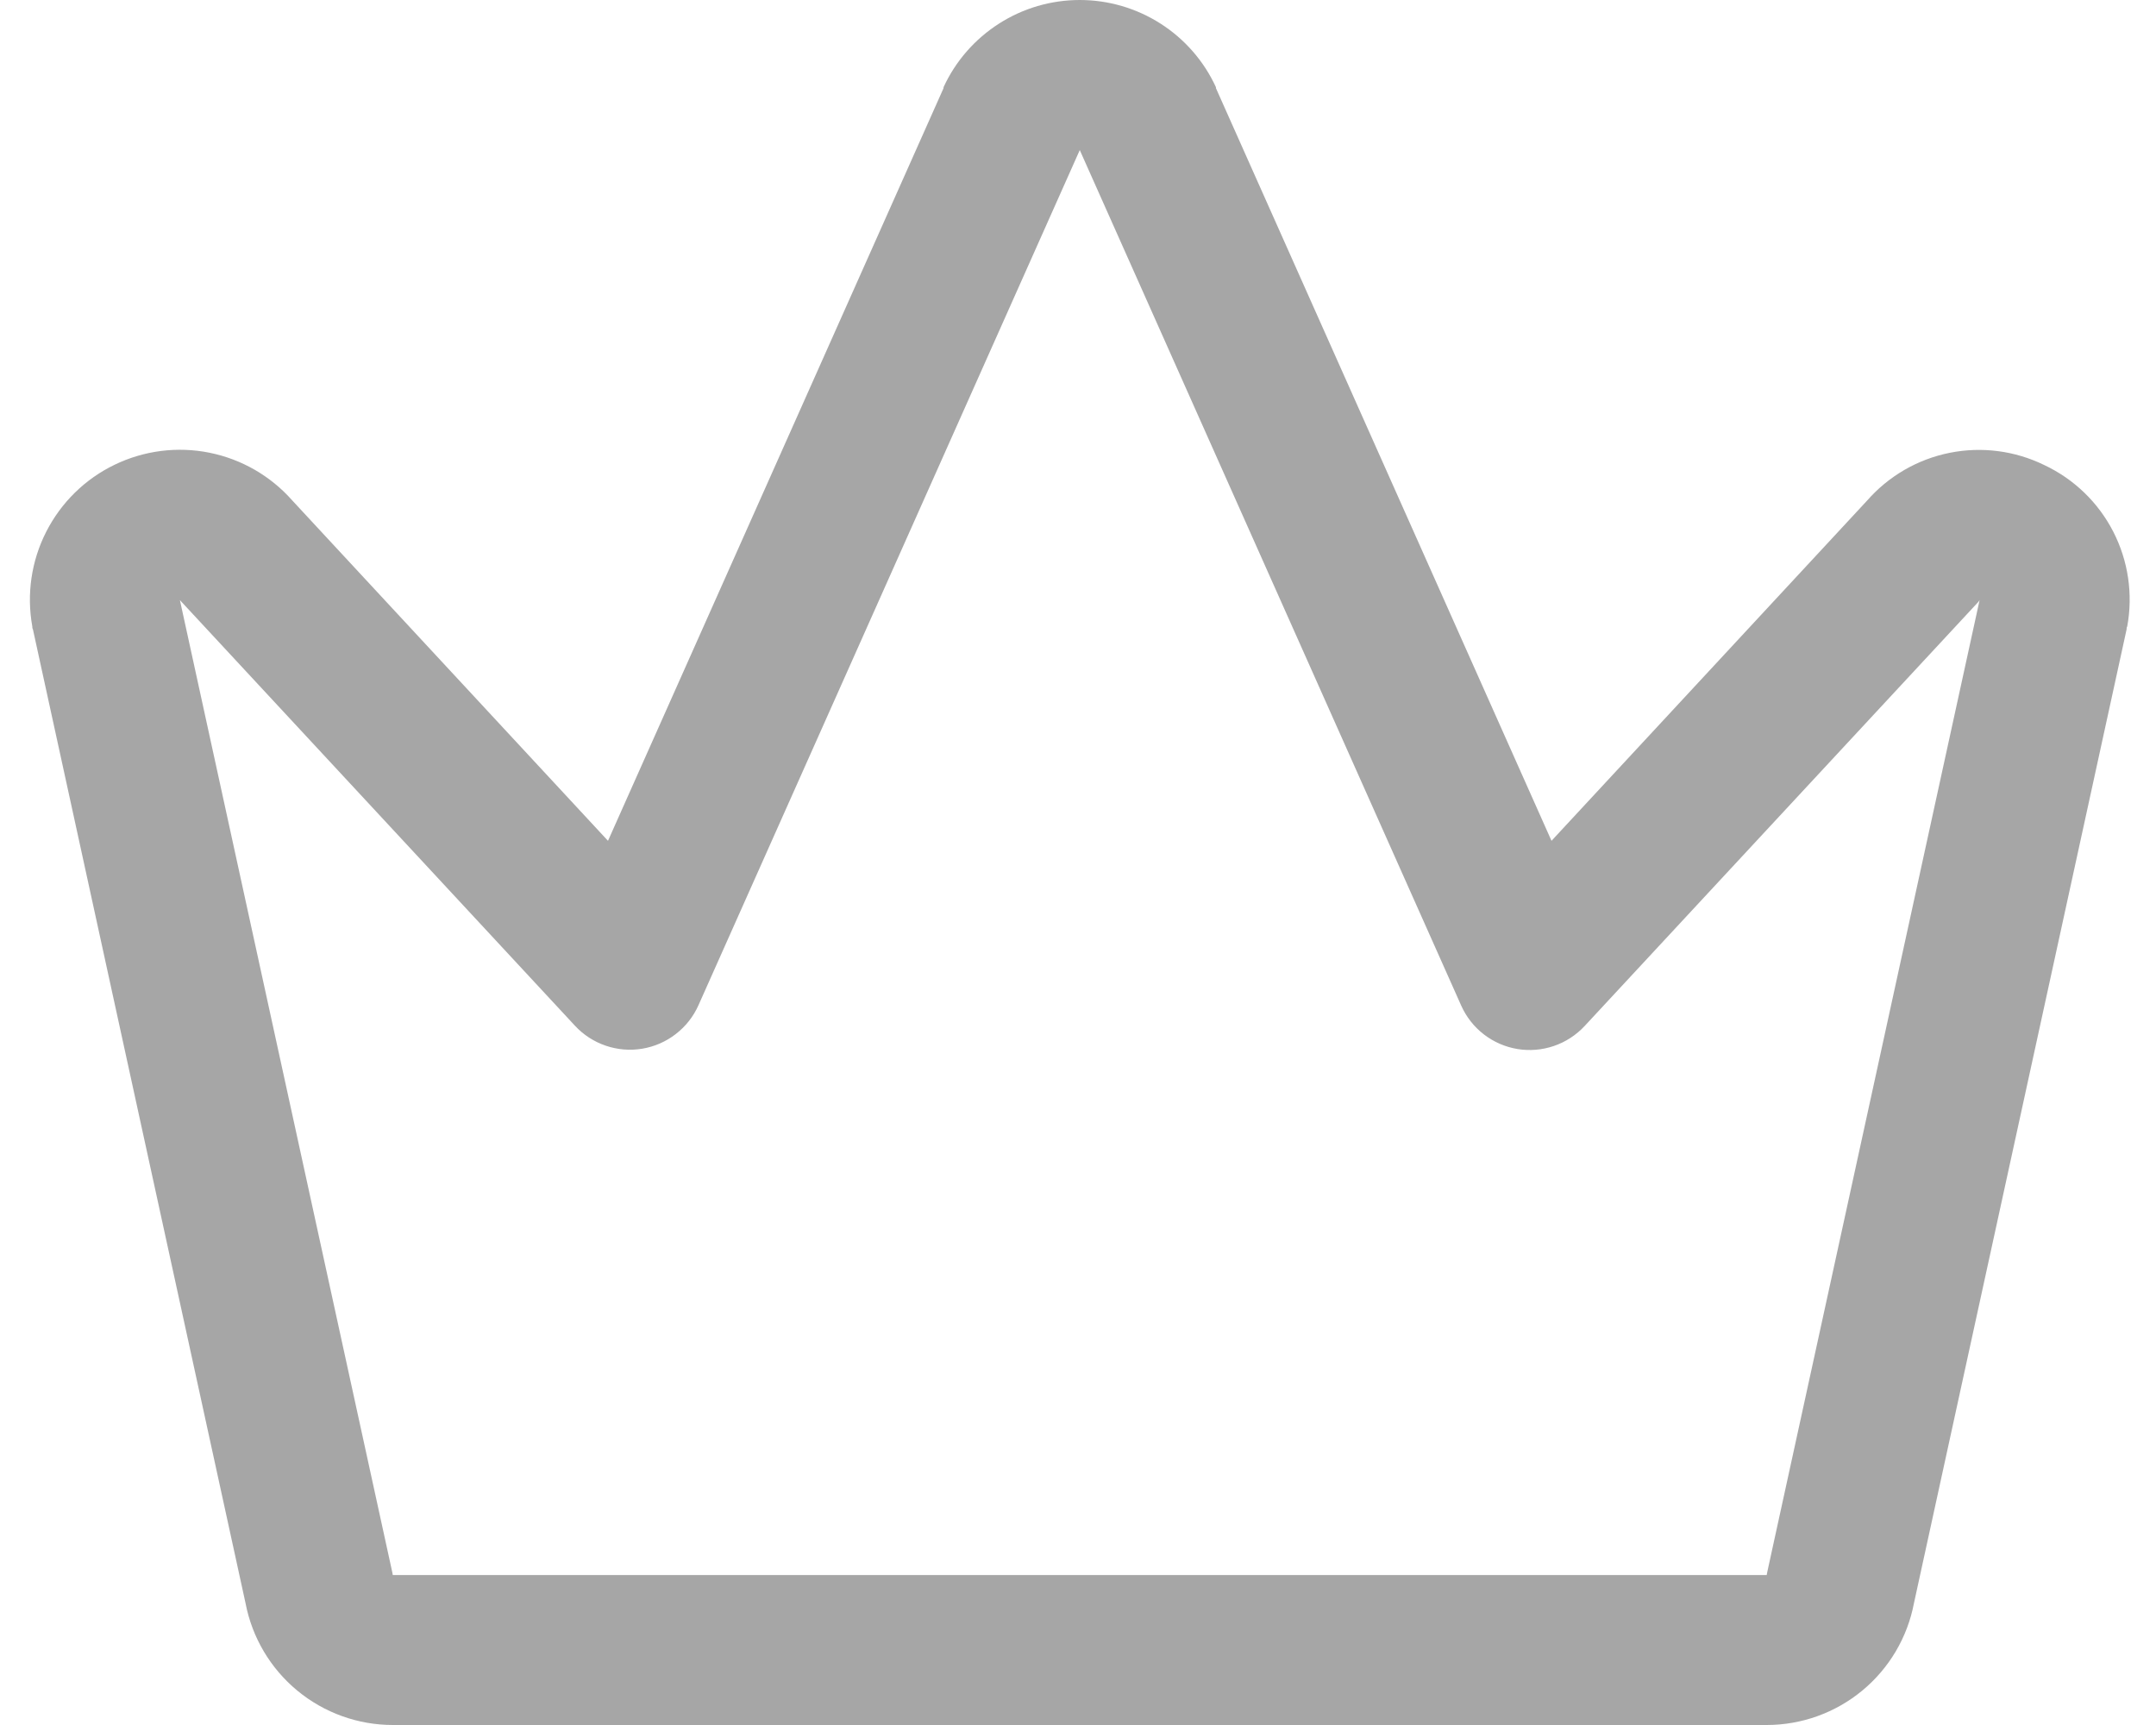 <svg width="50" height="40" viewBox="0 0 50 40" fill="none" xmlns="http://www.w3.org/2000/svg">
<path d="M47.409 10.784C46.729 10.451 45.958 10.351 45.215 10.5C44.472 10.649 43.8 11.038 43.3 11.608L35.981 19.497L28.199 2.044C28.199 2.036 28.199 2.029 28.199 2.022C27.921 1.418 27.476 0.907 26.916 0.549C26.356 0.19 25.705 0 25.041 0C24.376 0 23.725 0.19 23.166 0.549C22.606 0.907 22.16 1.418 21.882 2.022C21.883 2.029 21.883 2.036 21.882 2.044L14.1 19.497L6.781 11.608C6.279 11.038 5.604 10.648 4.859 10.498C4.114 10.348 3.341 10.446 2.657 10.777C1.973 11.107 1.417 11.653 1.072 12.33C0.727 13.007 0.614 13.778 0.749 14.525C0.749 14.549 0.749 14.571 0.764 14.595L5.694 37.174C5.846 37.969 6.27 38.686 6.894 39.202C7.518 39.718 8.302 40 9.111 40H40.972C41.781 40 42.565 39.717 43.188 39.202C43.812 38.686 44.236 37.969 44.387 37.174L49.318 14.595C49.318 14.571 49.318 14.549 49.333 14.525C49.47 13.777 49.356 13.004 49.008 12.327C48.66 11.65 48.098 11.108 47.409 10.784ZM40.985 36.452L40.972 36.522H9.109L9.096 36.452L4.172 13.915L4.203 13.949L13.333 23.784C13.528 23.995 13.773 24.154 14.045 24.247C14.318 24.341 14.609 24.365 14.893 24.318C15.177 24.271 15.445 24.154 15.672 23.978C15.9 23.802 16.081 23.573 16.198 23.31L25.041 3.48L33.886 23.316C34.003 23.579 34.183 23.809 34.411 23.985C34.639 24.161 34.907 24.278 35.191 24.325C35.475 24.372 35.766 24.347 36.038 24.254C36.31 24.161 36.555 24.001 36.751 23.79L45.881 13.956L45.909 13.915L40.985 36.452Z" fill="#A6A6A6"/>
</svg>
